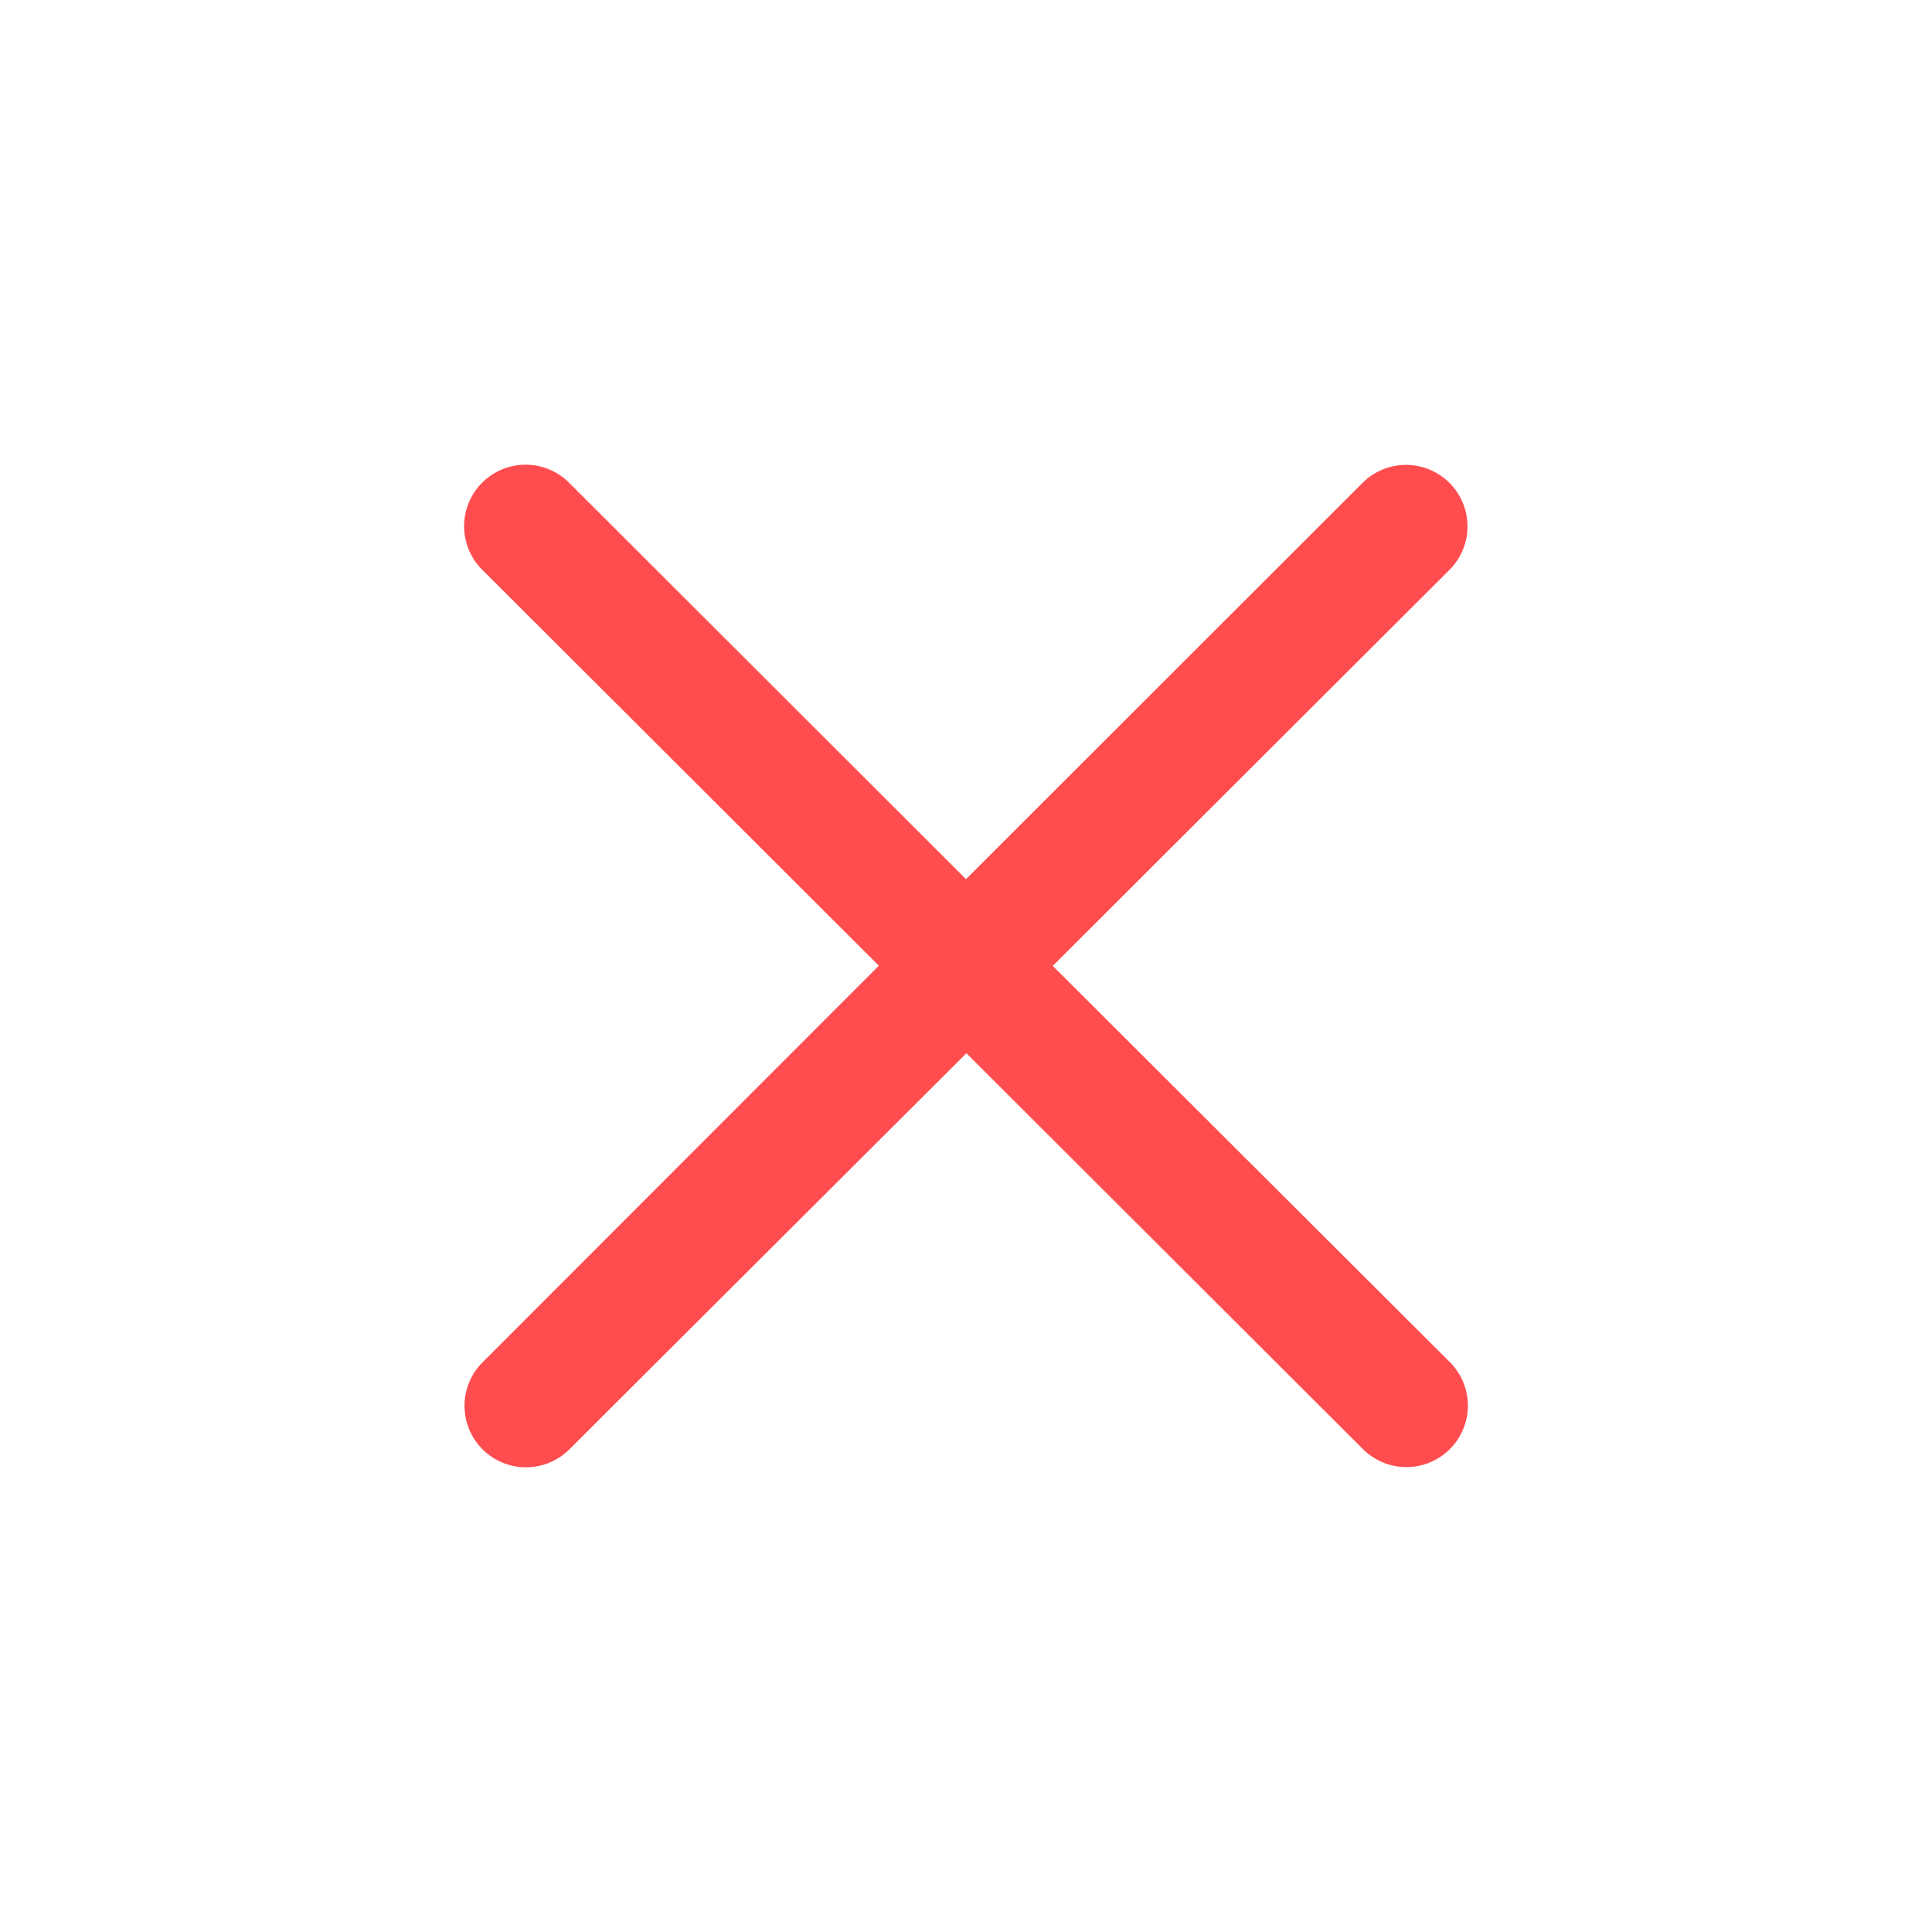 <svg id="Group_56" data-name="Group 56" xmlns="http://www.w3.org/2000/svg" width="20" height="20" viewBox="0 0 20 20">
  <defs>
    <style>
      .cls-1 {
        fill: none;
      }

      .cls-2 {
        fill: #FF4D4F;
      }
    </style>
  </defs>
  <rect id="Rectangle_36_Copy" data-name="Rectangle 36 Copy" class="cls-1" width="20" height="20"/>
  <g id="close" transform="translate(2.452 2.456)">
    <path id="Shape" class="cls-2" d="M6.089,5.188l4.107-4.1a.634.634,0,1,0-.9-.9L5.191,4.29,1.082.186a.634.634,0,0,0-.9.9l4.107,4.1L.186,9.292a.634.634,0,0,0,.9.9l4.109-4.1L9.3,10.19a.634.634,0,1,0,.9-.9Z" transform="translate(2.357 2.355)"/>
  </g>
</svg>
